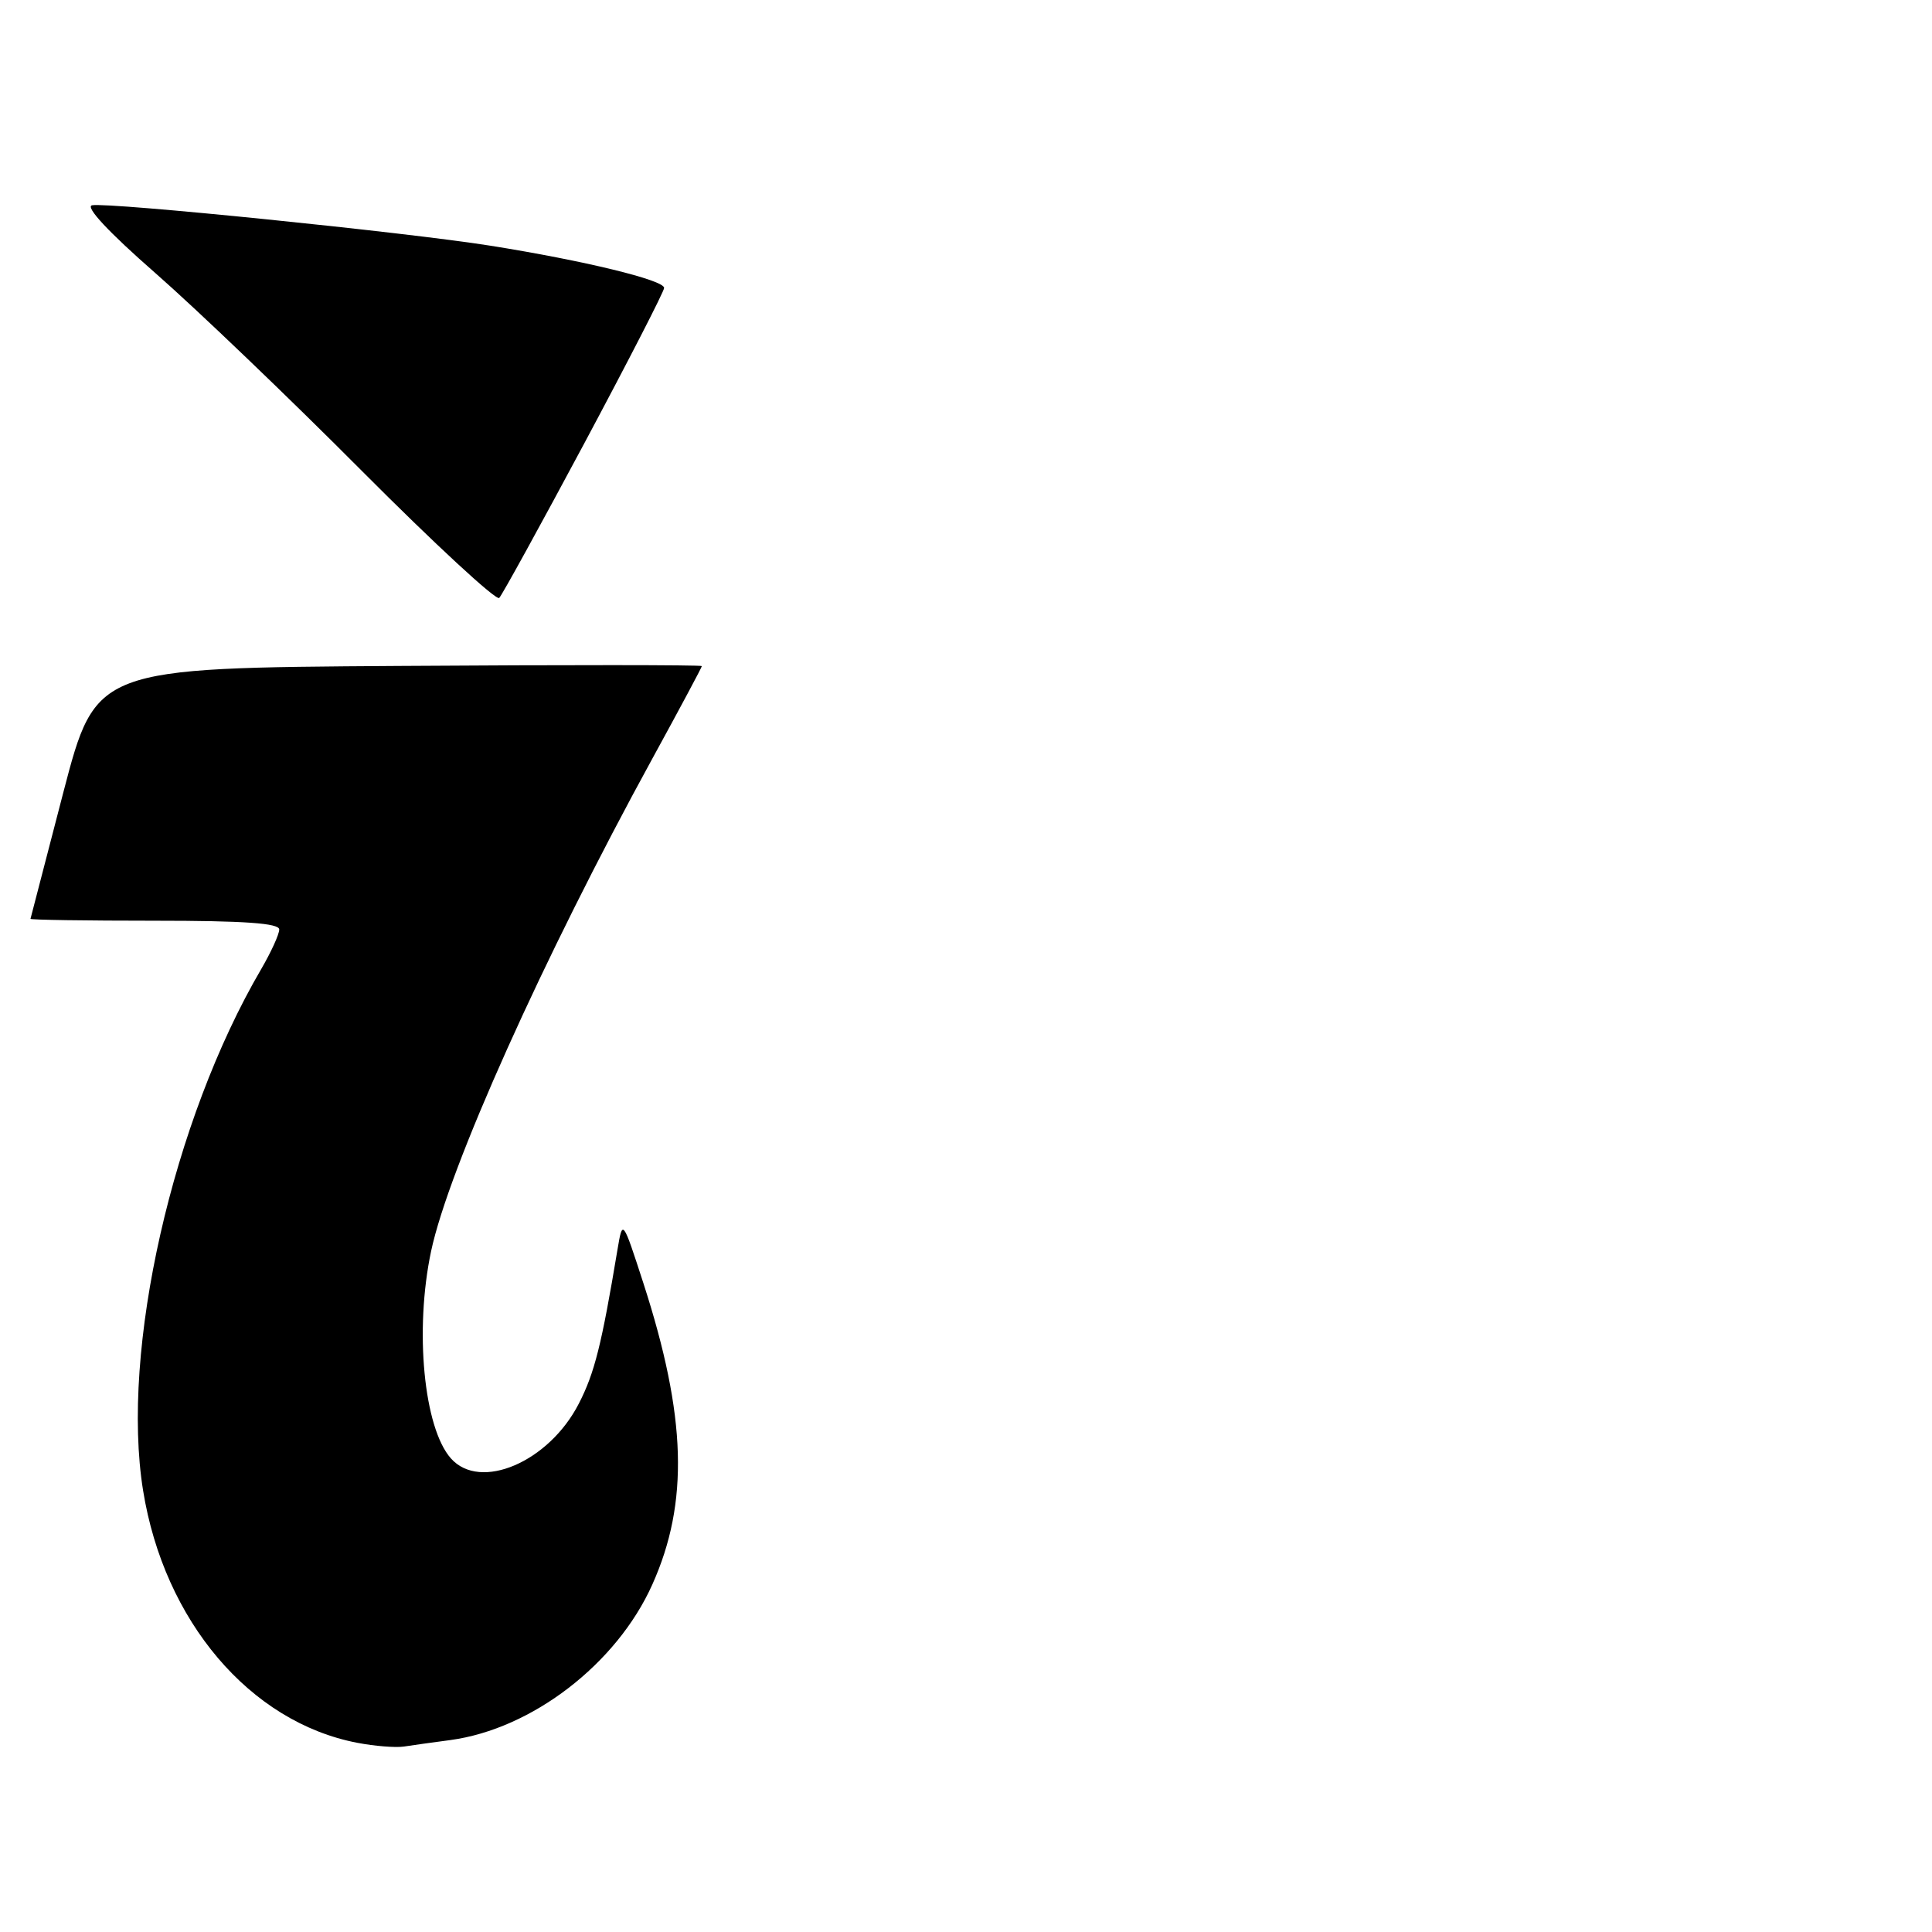 <?xml version="1.0" encoding="UTF-8" standalone="no"?>
<!DOCTYPE svg PUBLIC "-//W3C//DTD SVG 1.1//EN" "http://www.w3.org/Graphics/SVG/1.1/DTD/svg11.dtd" >
<svg xmlns="http://www.w3.org/2000/svg" xmlns:xlink="http://www.w3.org/1999/xlink" version="1.1" viewBox="0 0 256 256">
 <g >
 <path fill="currentColor"
d=" M 59.66 230.57 C 70.49 229.11 81.72 220.47 86.43 209.97 C 91.31 199.10 90.97 187.69 85.25 170.02 C 82.50 161.55 82.50 161.55 81.83 165.52 C 79.71 178.24 78.78 181.94 76.69 186.00 C 72.72 193.73 63.64 197.62 59.75 193.25 C 56.15 189.20 54.91 176.25 57.12 165.80 C 59.45 154.80 71.98 126.91 86.44 100.52 C 90.05 93.93 93.00 88.41 93.00 88.26 C 93.00 88.10 74.93 88.09 52.85 88.24 C 12.70 88.50 12.70 88.50 8.39 105.00 C 6.03 114.08 4.07 121.61 4.04 121.75 C 4.02 121.89 11.43 122.00 20.50 122.00 C 32.37 122.00 37.00 122.33 37.00 123.16 C 37.00 123.80 35.92 126.16 34.61 128.41 C 22.86 148.49 15.96 178.93 18.96 197.50 C 21.75 214.81 33.12 228.20 47.34 230.93 C 49.63 231.37 52.40 231.59 53.50 231.43 C 54.60 231.26 57.37 230.87 59.66 230.57 Z  M 77.43 58.73 C 83.24 47.86 88.00 38.60 88.00 38.15 C 88.00 37.11 77.37 34.53 65.00 32.56 C 53.76 30.77 14.40 26.78 12.20 27.20 C 11.24 27.39 14.42 30.79 20.58 36.18 C 26.04 40.96 38.36 52.76 47.97 62.42 C 57.58 72.07 65.76 79.63 66.15 79.23 C 66.54 78.83 71.61 69.60 77.43 58.73 Z "/>
</g>
</svg>